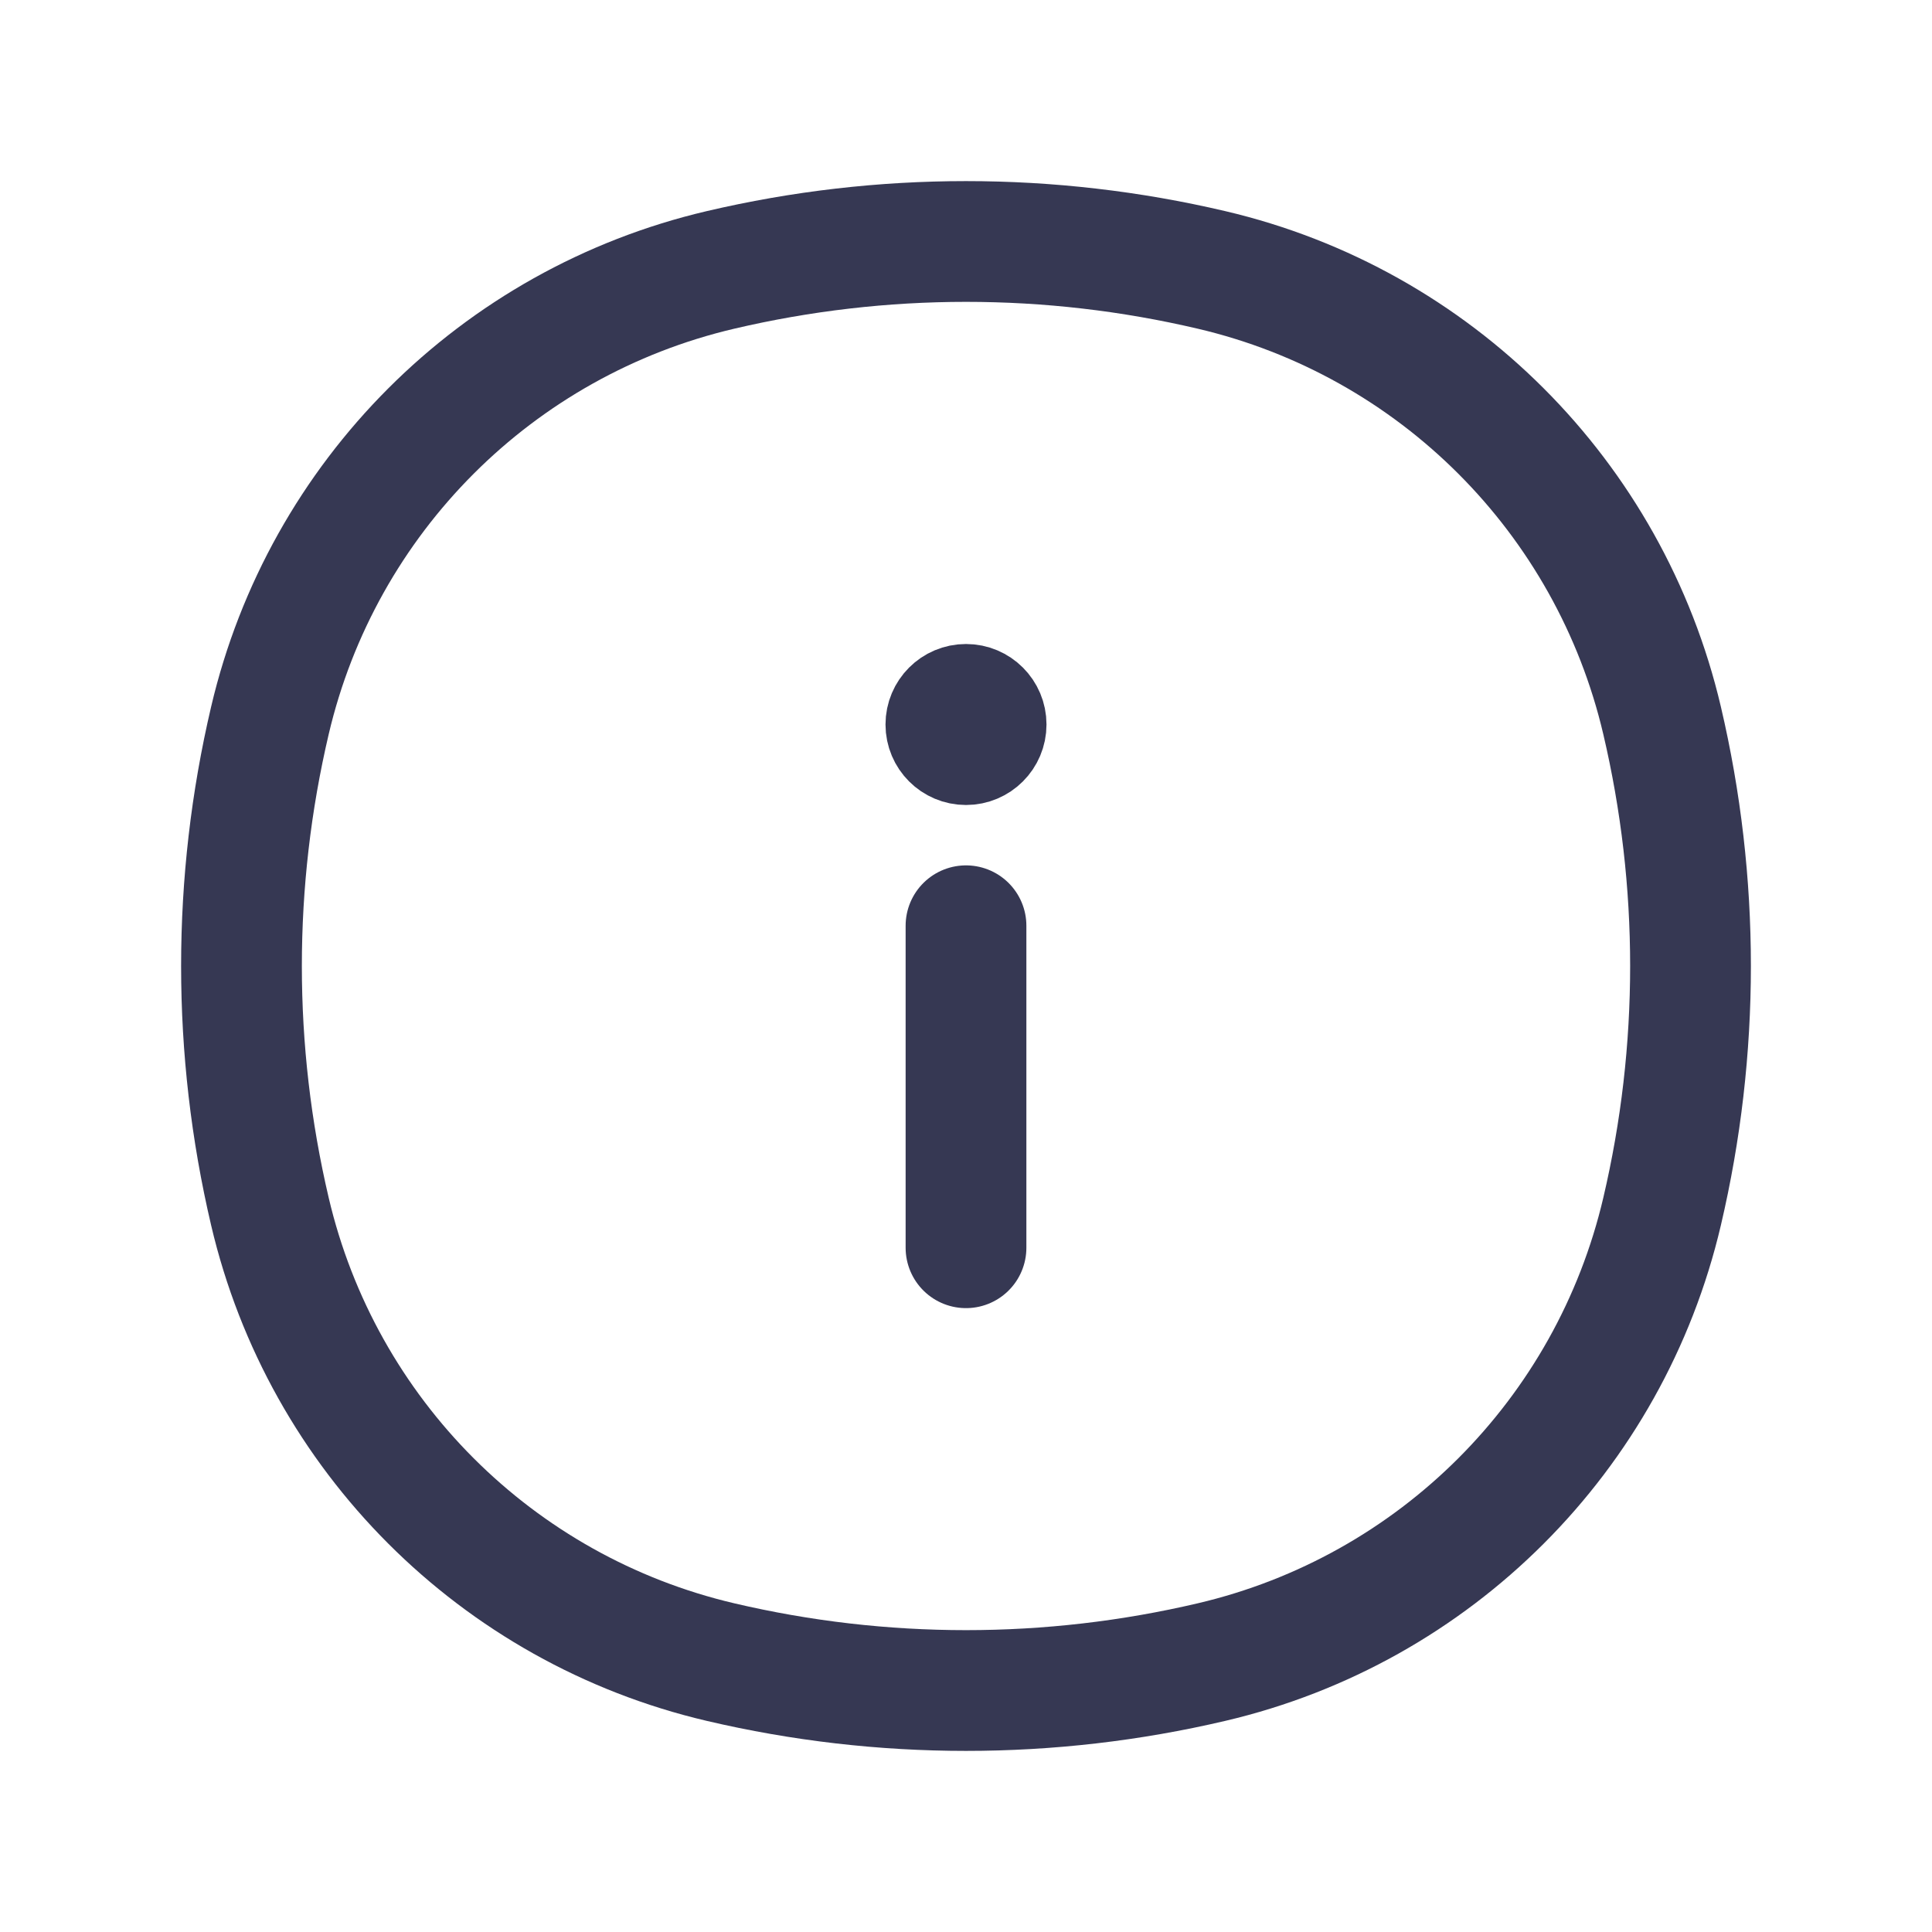 <svg xmlns="http://www.w3.org/2000/svg" width="24" height="24" fill="none" viewBox="0 0 24 24"><path stroke="#363853" stroke-width="1.5" d="M3.353 8.95C4.004 6.173 6.173 4.004 8.95 3.353C10.956 2.882 13.044 2.882 15.05 3.353C17.827 4.004 19.996 6.173 20.647 8.95C21.118 10.956 21.118 13.044 20.647 15.05C19.996 17.827 17.827 19.996 15.05 20.647C13.044 21.118 10.956 21.118 8.95 20.647C6.173 19.996 4.004 17.827 3.353 15.05C2.882 13.044 2.882 10.956 3.353 8.95Z"/><path stroke="#363853" stroke-linecap="round" stroke-linejoin="round" stroke-width="1.5" d="M12 15.5V11.5"/><circle cx="12" cy="9" r=".5" stroke="#363853" stroke-linecap="round" stroke-linejoin="round"/></svg>